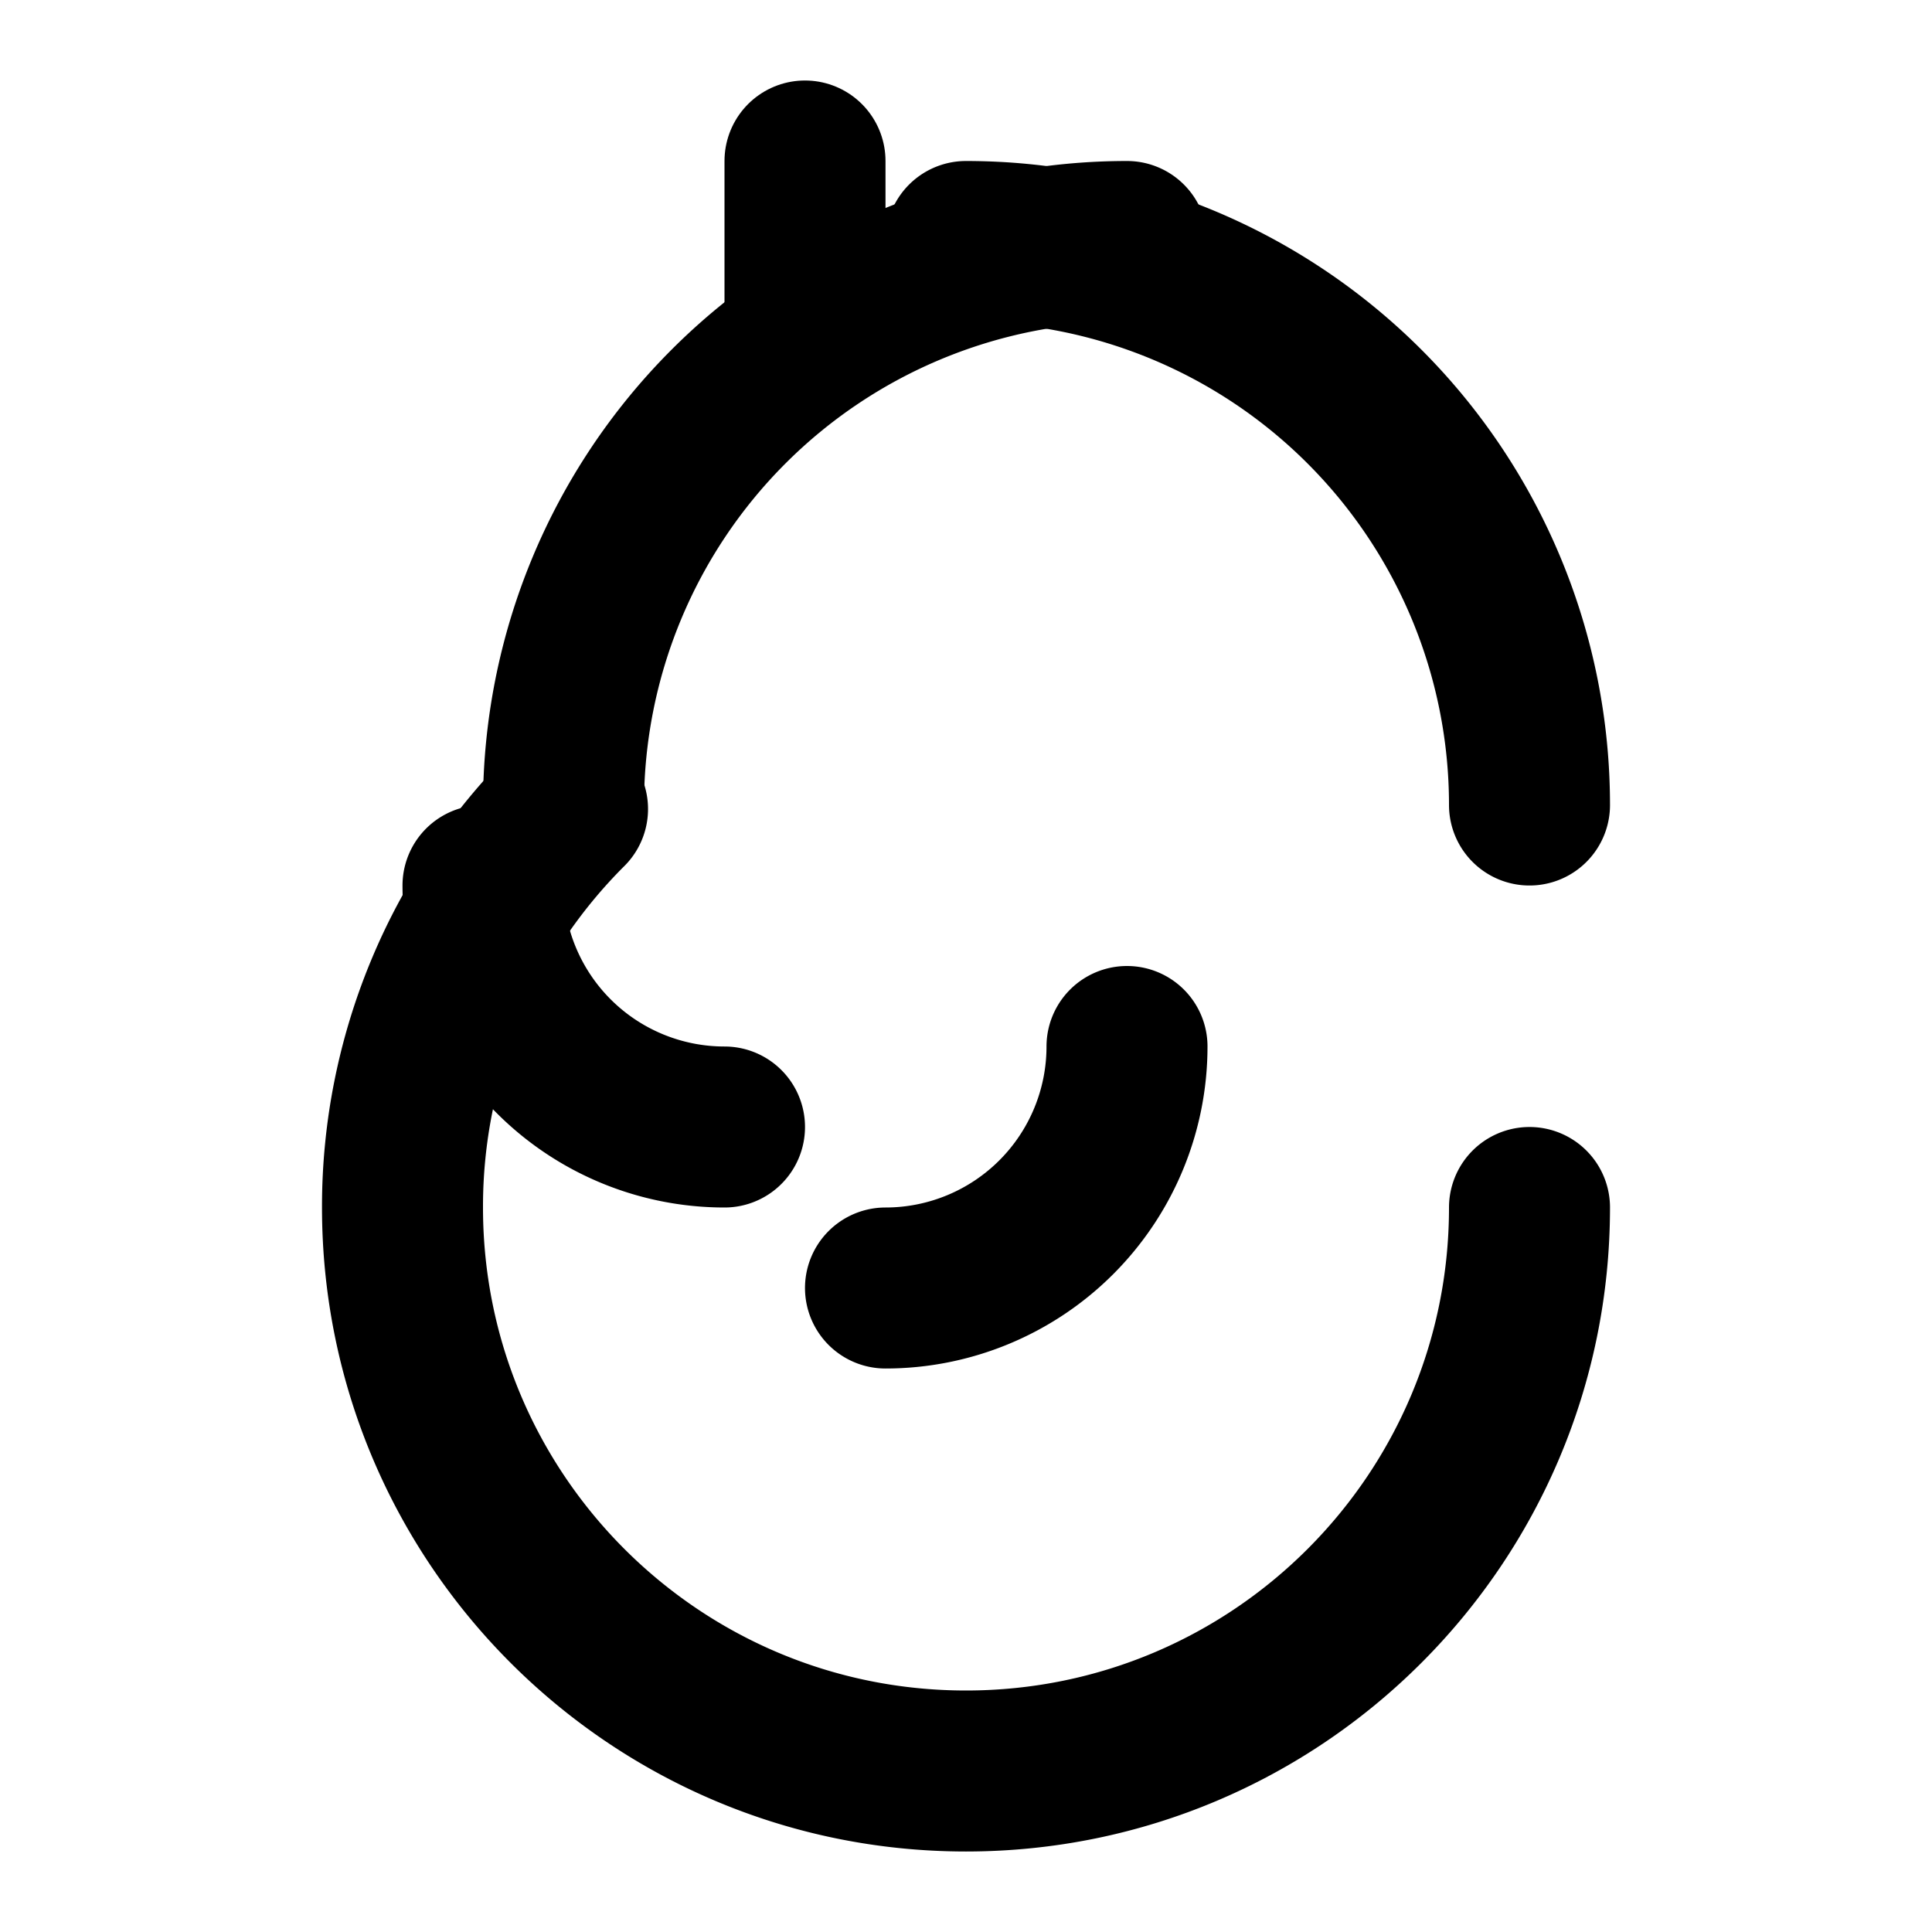 <svg xmlns="http://www.w3.org/2000/svg" viewBox="0 0 24 24" fill="none" stroke="currentColor" stroke-width="2" stroke-linecap="round" stroke-linejoin="round"><path d="M12 3a7 7 0 0 1 7 7"></path><path d="M14 13a3 3 0 0 1-3 3"></path><path d="M9 14a3 3 0 0 1-3-3"></path><path d="M7 10a7 7 0 0 1 7-7"></path><path d="M19 15c0 3.866-3.134 7-7 7s-7-3.134-7-7a6.972 6.972 0 0 1 2.05-4.95"></path><path d="M10 2v2"></path></svg>
